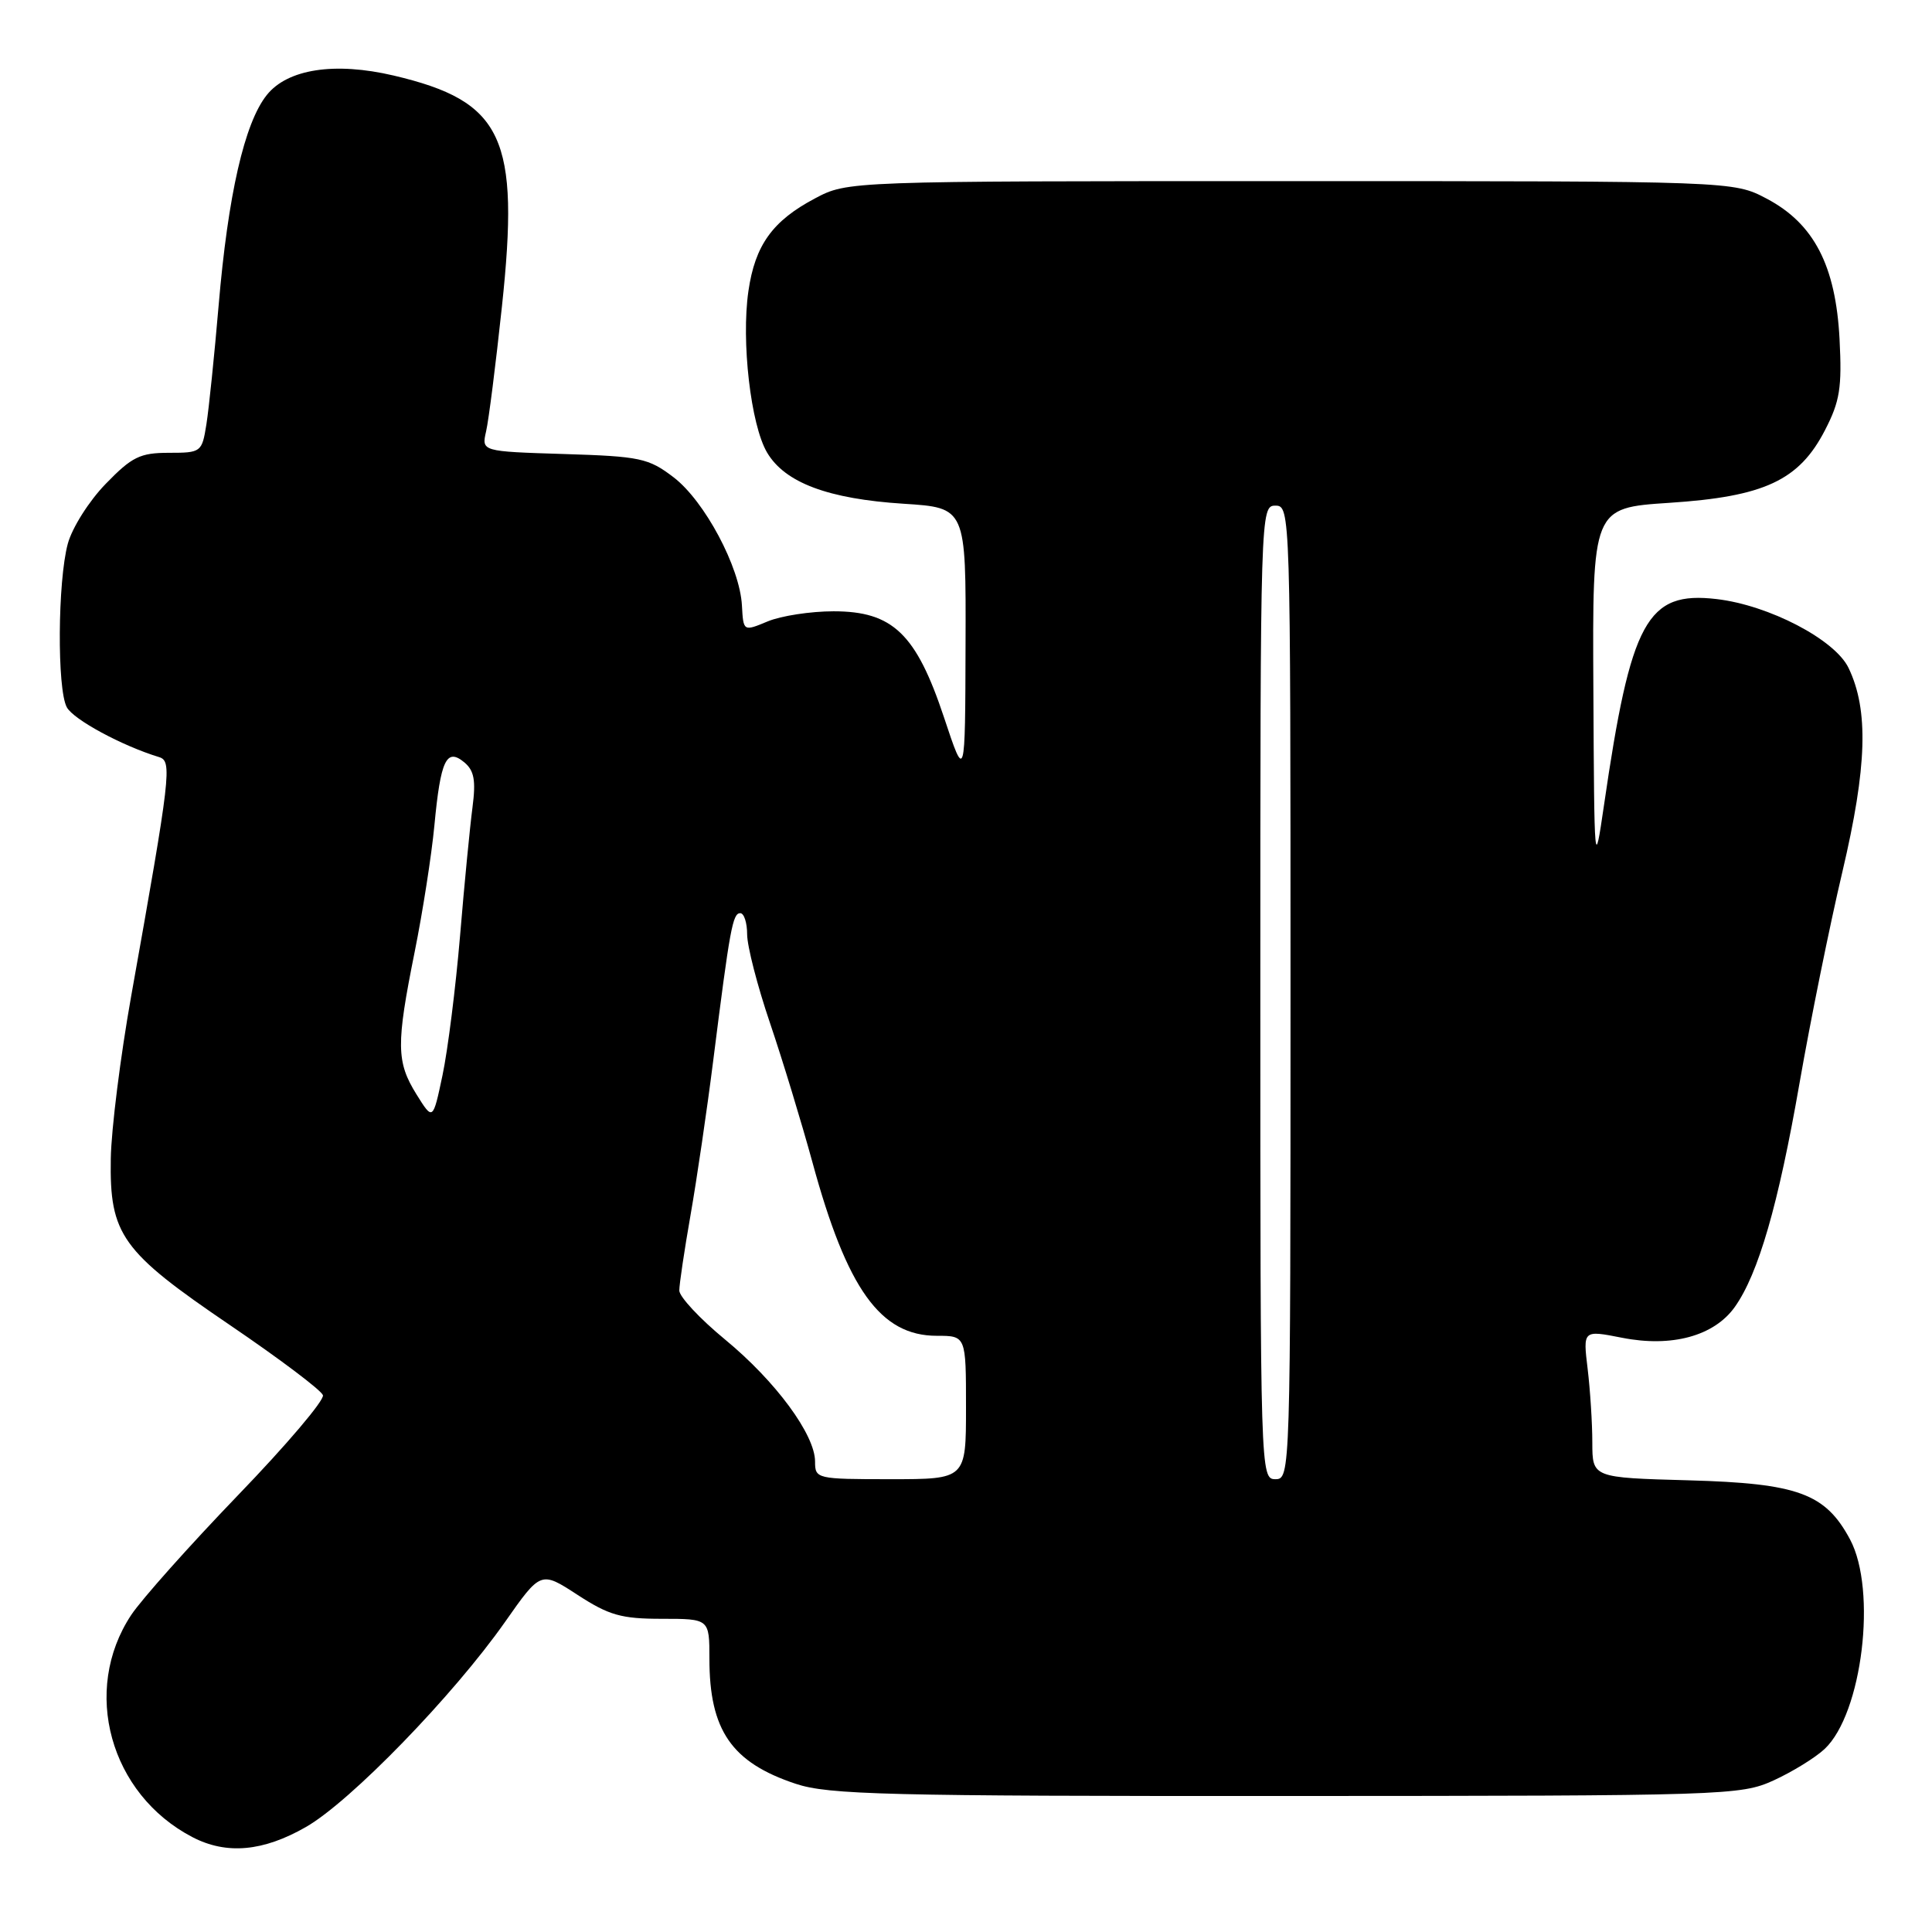 <?xml version="1.0" encoding="UTF-8" standalone="no"?>
<!DOCTYPE svg PUBLIC "-//W3C//DTD SVG 1.1//EN" "http://www.w3.org/Graphics/SVG/1.1/DTD/svg11.dtd" >
<svg xmlns="http://www.w3.org/2000/svg" xmlns:xlink="http://www.w3.org/1999/xlink" version="1.1" viewBox="0 0 256 256">
 <g >
 <path fill="currentColor"
d=" M 40.55 242.08 C 46.45 238.70 60.08 224.65 66.91 214.93 C 71.66 208.16 71.66 208.16 76.53 211.33 C 80.70 214.04 82.32 214.50 87.70 214.50 C 94.00 214.50 94.00 214.50 94.00 219.78 C 94.00 229.27 96.94 233.54 105.43 236.36 C 109.78 237.81 117.41 238.00 170.43 237.98 C 228.73 237.96 230.63 237.90 235.00 235.92 C 237.47 234.79 240.52 232.92 241.77 231.75 C 246.76 227.06 248.74 210.73 245.14 203.98 C 241.87 197.88 238.25 196.55 223.75 196.15 C 211.00 195.80 211.00 195.80 210.99 191.15 C 210.99 188.59 210.71 184.19 210.37 181.37 C 209.75 176.24 209.75 176.24 214.93 177.26 C 221.51 178.56 227.13 177.03 229.87 173.18 C 232.99 168.79 235.64 159.65 238.45 143.50 C 239.89 135.25 242.44 122.65 244.13 115.50 C 247.40 101.61 247.63 94.09 244.94 88.50 C 243.14 84.75 234.40 80.19 227.46 79.38 C 218.23 78.30 216.10 82.19 212.53 106.74 C 211.27 115.35 211.25 115.09 211.13 91.40 C 211.00 67.30 211.00 67.30 221.16 66.63 C 233.78 65.81 238.39 63.66 241.82 57.00 C 243.80 53.17 244.08 51.37 243.75 44.93 C 243.24 35.18 240.35 29.62 234.09 26.32 C 229.69 24.00 229.69 24.00 171.00 24.00 C 112.31 24.00 112.31 24.00 107.99 26.29 C 102.37 29.26 100.05 32.48 99.17 38.56 C 98.20 45.23 99.48 56.31 101.64 59.96 C 104.00 63.96 109.72 66.11 119.75 66.75 C 128.00 67.28 128.00 67.28 127.94 85.39 C 127.89 103.50 127.89 103.50 125.09 95.07 C 121.40 83.98 118.30 81.00 110.45 81.00 C 107.42 81.00 103.49 81.60 101.72 82.34 C 98.50 83.68 98.50 83.68 98.31 80.23 C 98.04 75.15 93.36 66.38 89.25 63.24 C 85.93 60.71 84.84 60.47 74.73 60.16 C 63.80 59.82 63.80 59.82 64.41 57.16 C 64.75 55.70 65.69 48.29 66.50 40.69 C 68.91 18.20 66.68 13.43 52.16 10.01 C 44.36 8.18 38.10 9.14 35.35 12.59 C 32.39 16.29 30.21 25.86 28.97 40.47 C 28.41 47.05 27.68 54.14 27.35 56.22 C 26.76 59.92 26.66 60.00 22.37 60.00 C 18.56 60.00 17.48 60.53 14.01 64.11 C 11.80 66.38 9.55 69.94 8.98 72.06 C 7.64 77.04 7.55 91.30 8.85 93.71 C 9.72 95.34 16.18 98.83 21.08 100.32 C 22.83 100.86 22.64 102.52 17.38 132.00 C 15.96 139.97 14.74 149.66 14.68 153.53 C 14.51 163.62 16.09 165.82 30.48 175.59 C 37.03 180.04 42.57 184.21 42.79 184.87 C 43.01 185.52 37.94 191.49 31.53 198.13 C 25.13 204.78 18.76 211.92 17.38 214.00 C 10.77 224.00 14.56 237.74 25.50 243.43 C 30.02 245.78 34.87 245.34 40.55 242.08 Z  M 108.00 193.67 C 108.00 190.10 102.78 183.02 96.07 177.49 C 92.74 174.75 90.01 171.82 90.01 171.00 C 90.01 170.18 90.68 165.68 91.50 161.00 C 92.32 156.32 93.68 147.10 94.51 140.50 C 96.72 122.99 97.08 121.00 98.09 121.00 C 98.59 121.00 99.00 122.27 99.00 123.81 C 99.00 125.36 100.36 130.65 102.03 135.56 C 103.70 140.48 106.22 148.78 107.65 154.00 C 112.23 170.82 116.66 177.00 124.13 177.00 C 128.00 177.00 128.00 177.00 128.00 186.50 C 128.00 196.00 128.00 196.00 118.00 196.00 C 108.20 196.00 108.00 195.95 108.00 193.67 Z  M 167.00 131.50 C 167.00 67.67 167.02 67.00 169.00 67.00 C 170.98 67.00 171.00 67.67 171.00 131.50 C 171.00 195.33 170.98 196.00 169.00 196.00 C 167.02 196.00 167.00 195.33 167.00 131.50 Z  M 55.18 145.00 C 52.51 140.70 52.48 138.40 54.94 126.16 C 56.01 120.85 57.19 113.29 57.56 109.37 C 58.38 100.68 59.16 99.05 61.53 101.02 C 62.83 102.11 63.07 103.41 62.61 106.96 C 62.28 109.46 61.53 117.12 60.96 124.00 C 60.38 130.88 59.33 139.20 58.63 142.50 C 57.36 148.50 57.36 148.50 55.18 145.00 Z "/>
</g>
</svg>